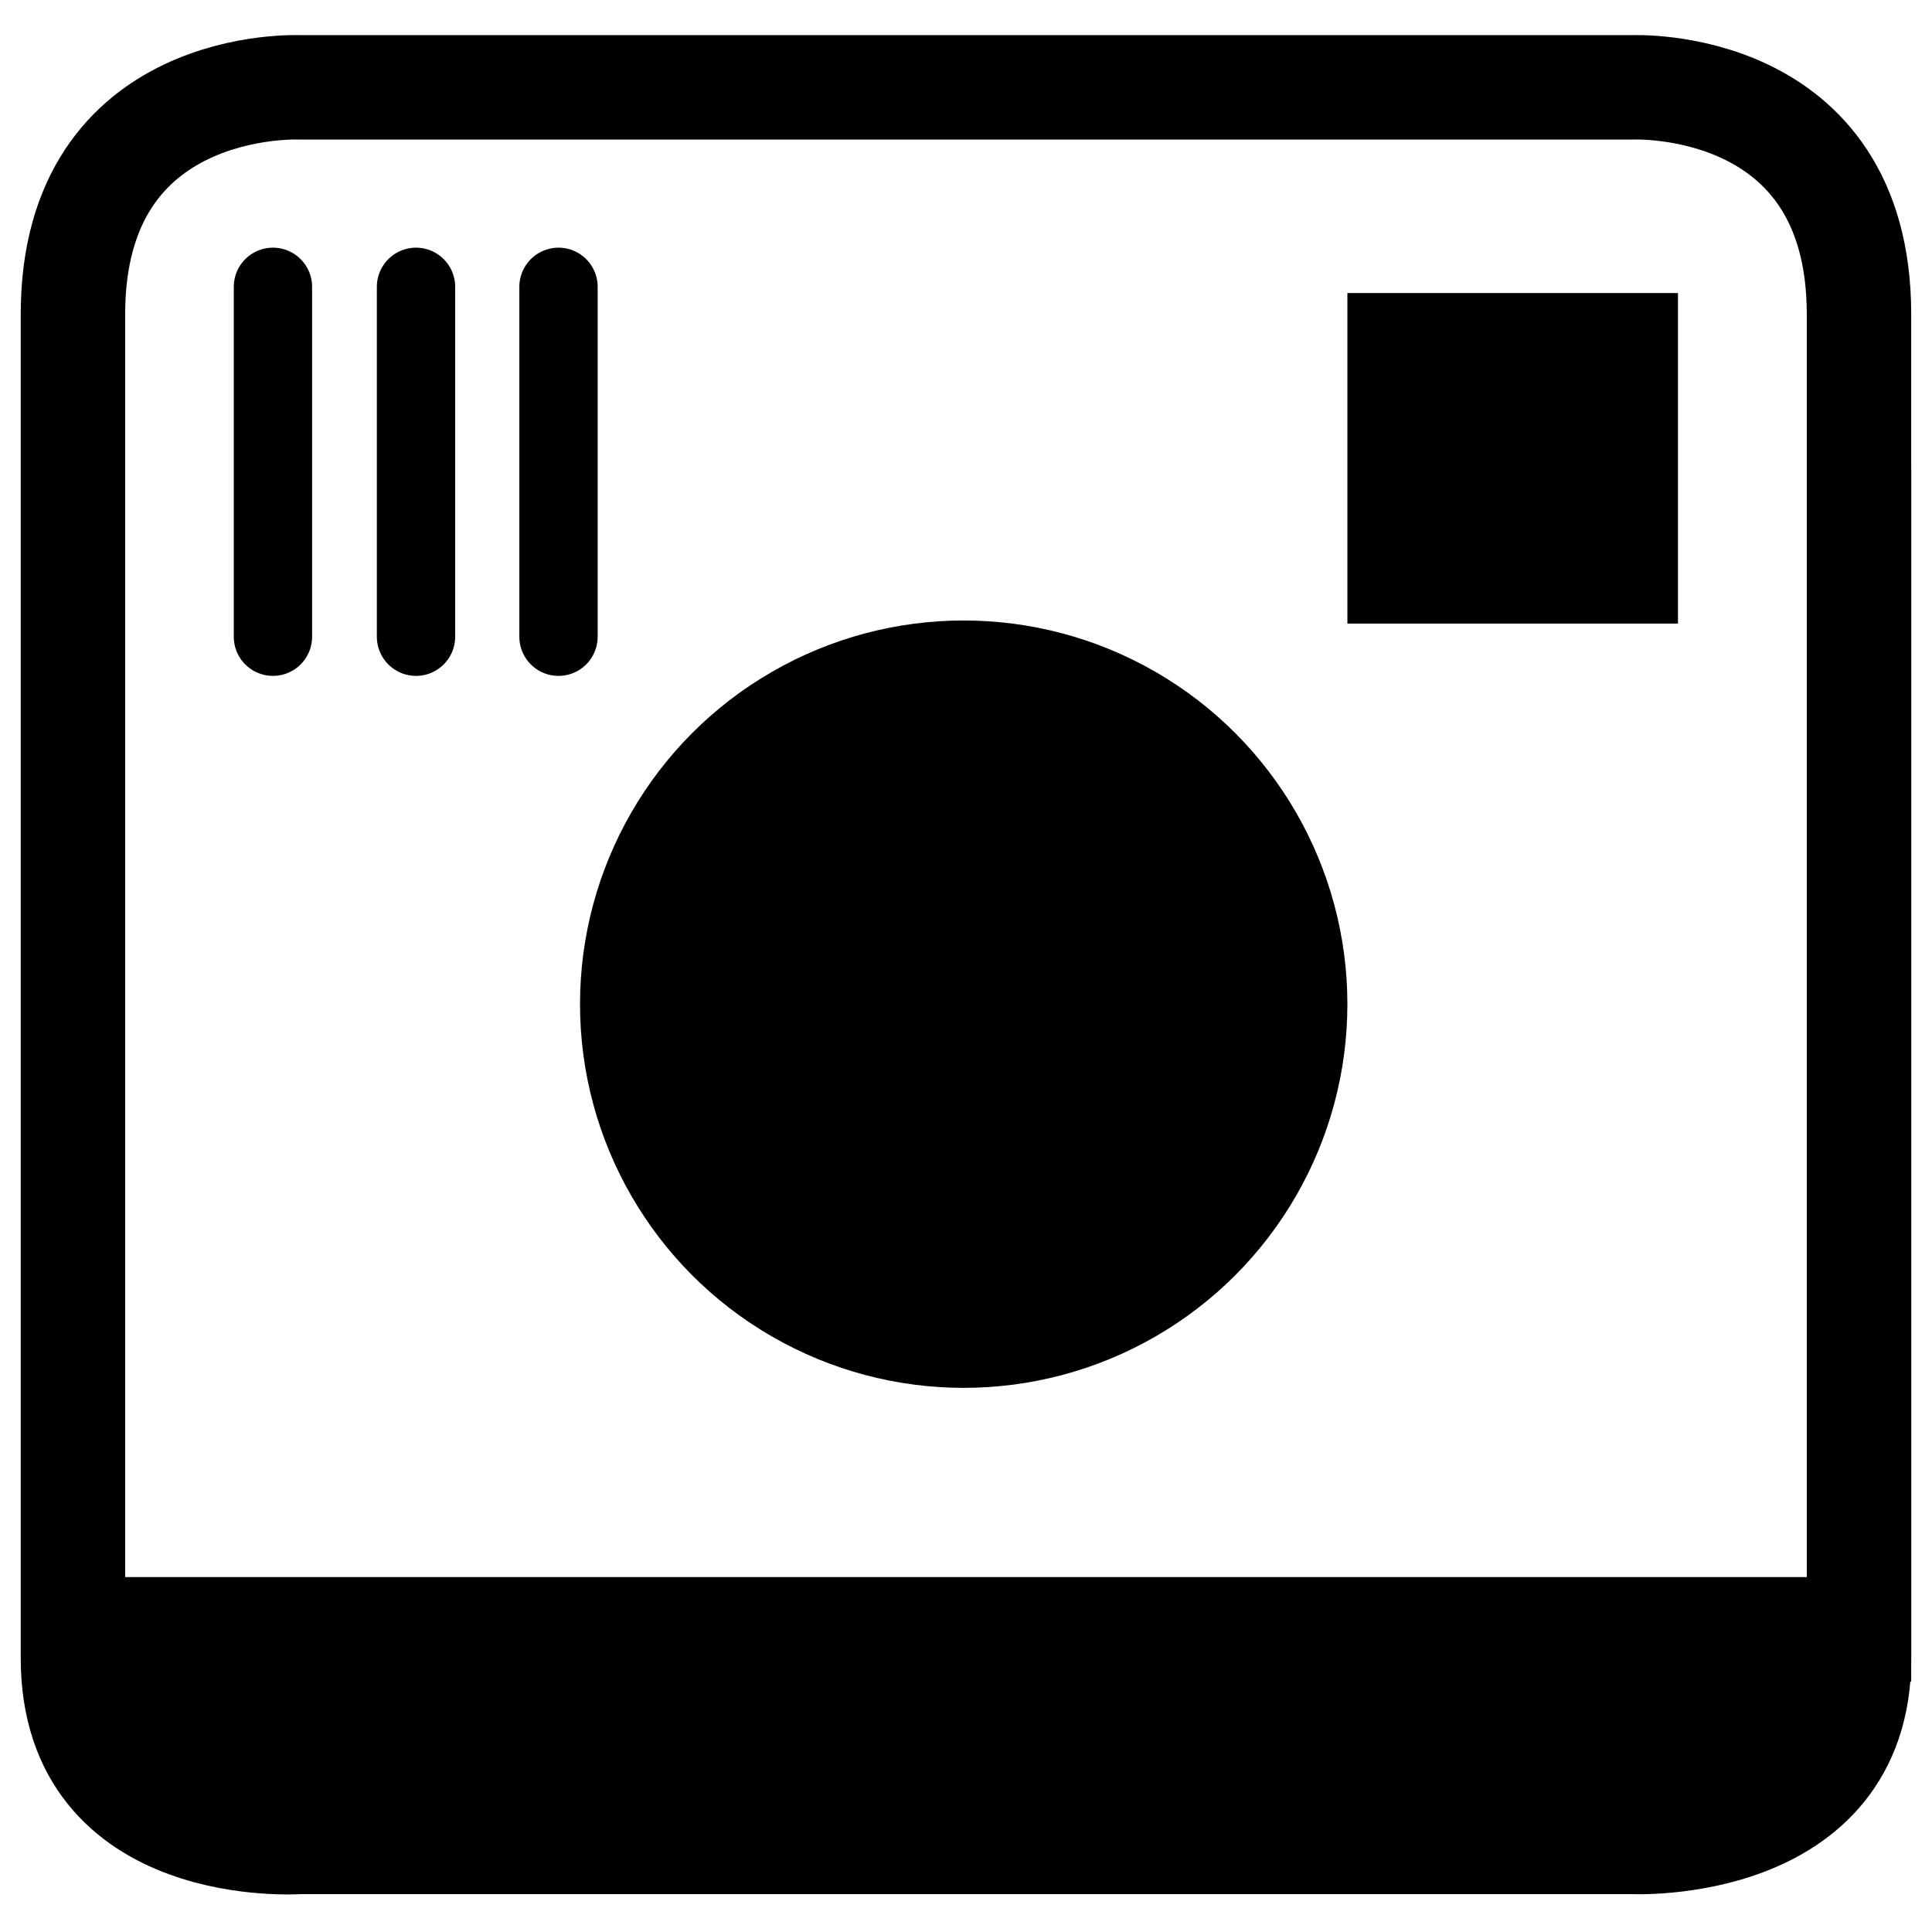 <?xml version="1.0" encoding="utf-8"?>
<!-- Generator: Adobe Illustrator 15.0.0, SVG Export Plug-In . SVG Version: 6.00 Build 0)  -->
<!DOCTYPE svg PUBLIC "-//W3C//DTD SVG 1.1//EN" "http://www.w3.org/Graphics/SVG/1.1/DTD/svg11.dtd">
<svg version="1.1" id="Layer_1" xmlns="http://www.w3.org/2000/svg" xmlns:xlink="http://www.w3.org/1999/xlink" x="0px" y="0px"
	 width="37px" height="37px" viewBox="0 0 37 37" enable-background="new 0 0 37 37" xml:space="preserve">
<g>
	<circle cx="18.456" cy="19.231" r="7.348"/>
	<path fill="none" stroke="#000000" stroke-width="2" stroke-miterlimit="10" d="M1.397,31.203h34.205v-2.415c0,0,0-18.215,0-22.769
		c0-4.553-4.347-4.346-4.347-4.346H11.281h14.438H5.744c0,0-4.347-0.207-4.347,4.346c0,4.554,0,22.769,0,22.769V8.986
		c0,0,0,18.215,0,22.77c0,3.83,4.347,3.519,4.347,3.519h19.975H11.281h19.975c0,0,4.347,0.209,4.347-3.519c0-4.555,0-22.77,0-22.77"
		/>
	
		<line fill="none" stroke="#000000" stroke-width="1.5" stroke-linecap="round" stroke-linejoin="round" stroke-miterlimit="10" x1="5.227" y1="5.493" x2="5.227" y2="12.194"/>
	
		<line fill="none" stroke="#000000" stroke-width="1.5" stroke-linecap="round" stroke-linejoin="round" stroke-miterlimit="10" x1="7.967" y1="5.493" x2="7.967" y2="12.194"/>
	
		<line fill="none" stroke="#000000" stroke-width="1.5" stroke-linecap="round" stroke-linejoin="round" stroke-miterlimit="10" x1="10.696" y1="5.493" x2="10.696" y2="12.194"/>
	<g>
		<rect x="26.304" y="6.112" width="5.331" height="5.33"/>
		<path d="M31.135,6.612v4.33h-4.331v-4.33H31.135 M32.135,5.612h-6.331v6.33h6.331V5.612L32.135,5.612z"/>
	</g>
	<rect x="1.63" y="31.203" width="33.653" height="2.503"/>
	<rect x="2.877" y="32.45" width="31.535" height="2.502"/>
</g>
</svg>
